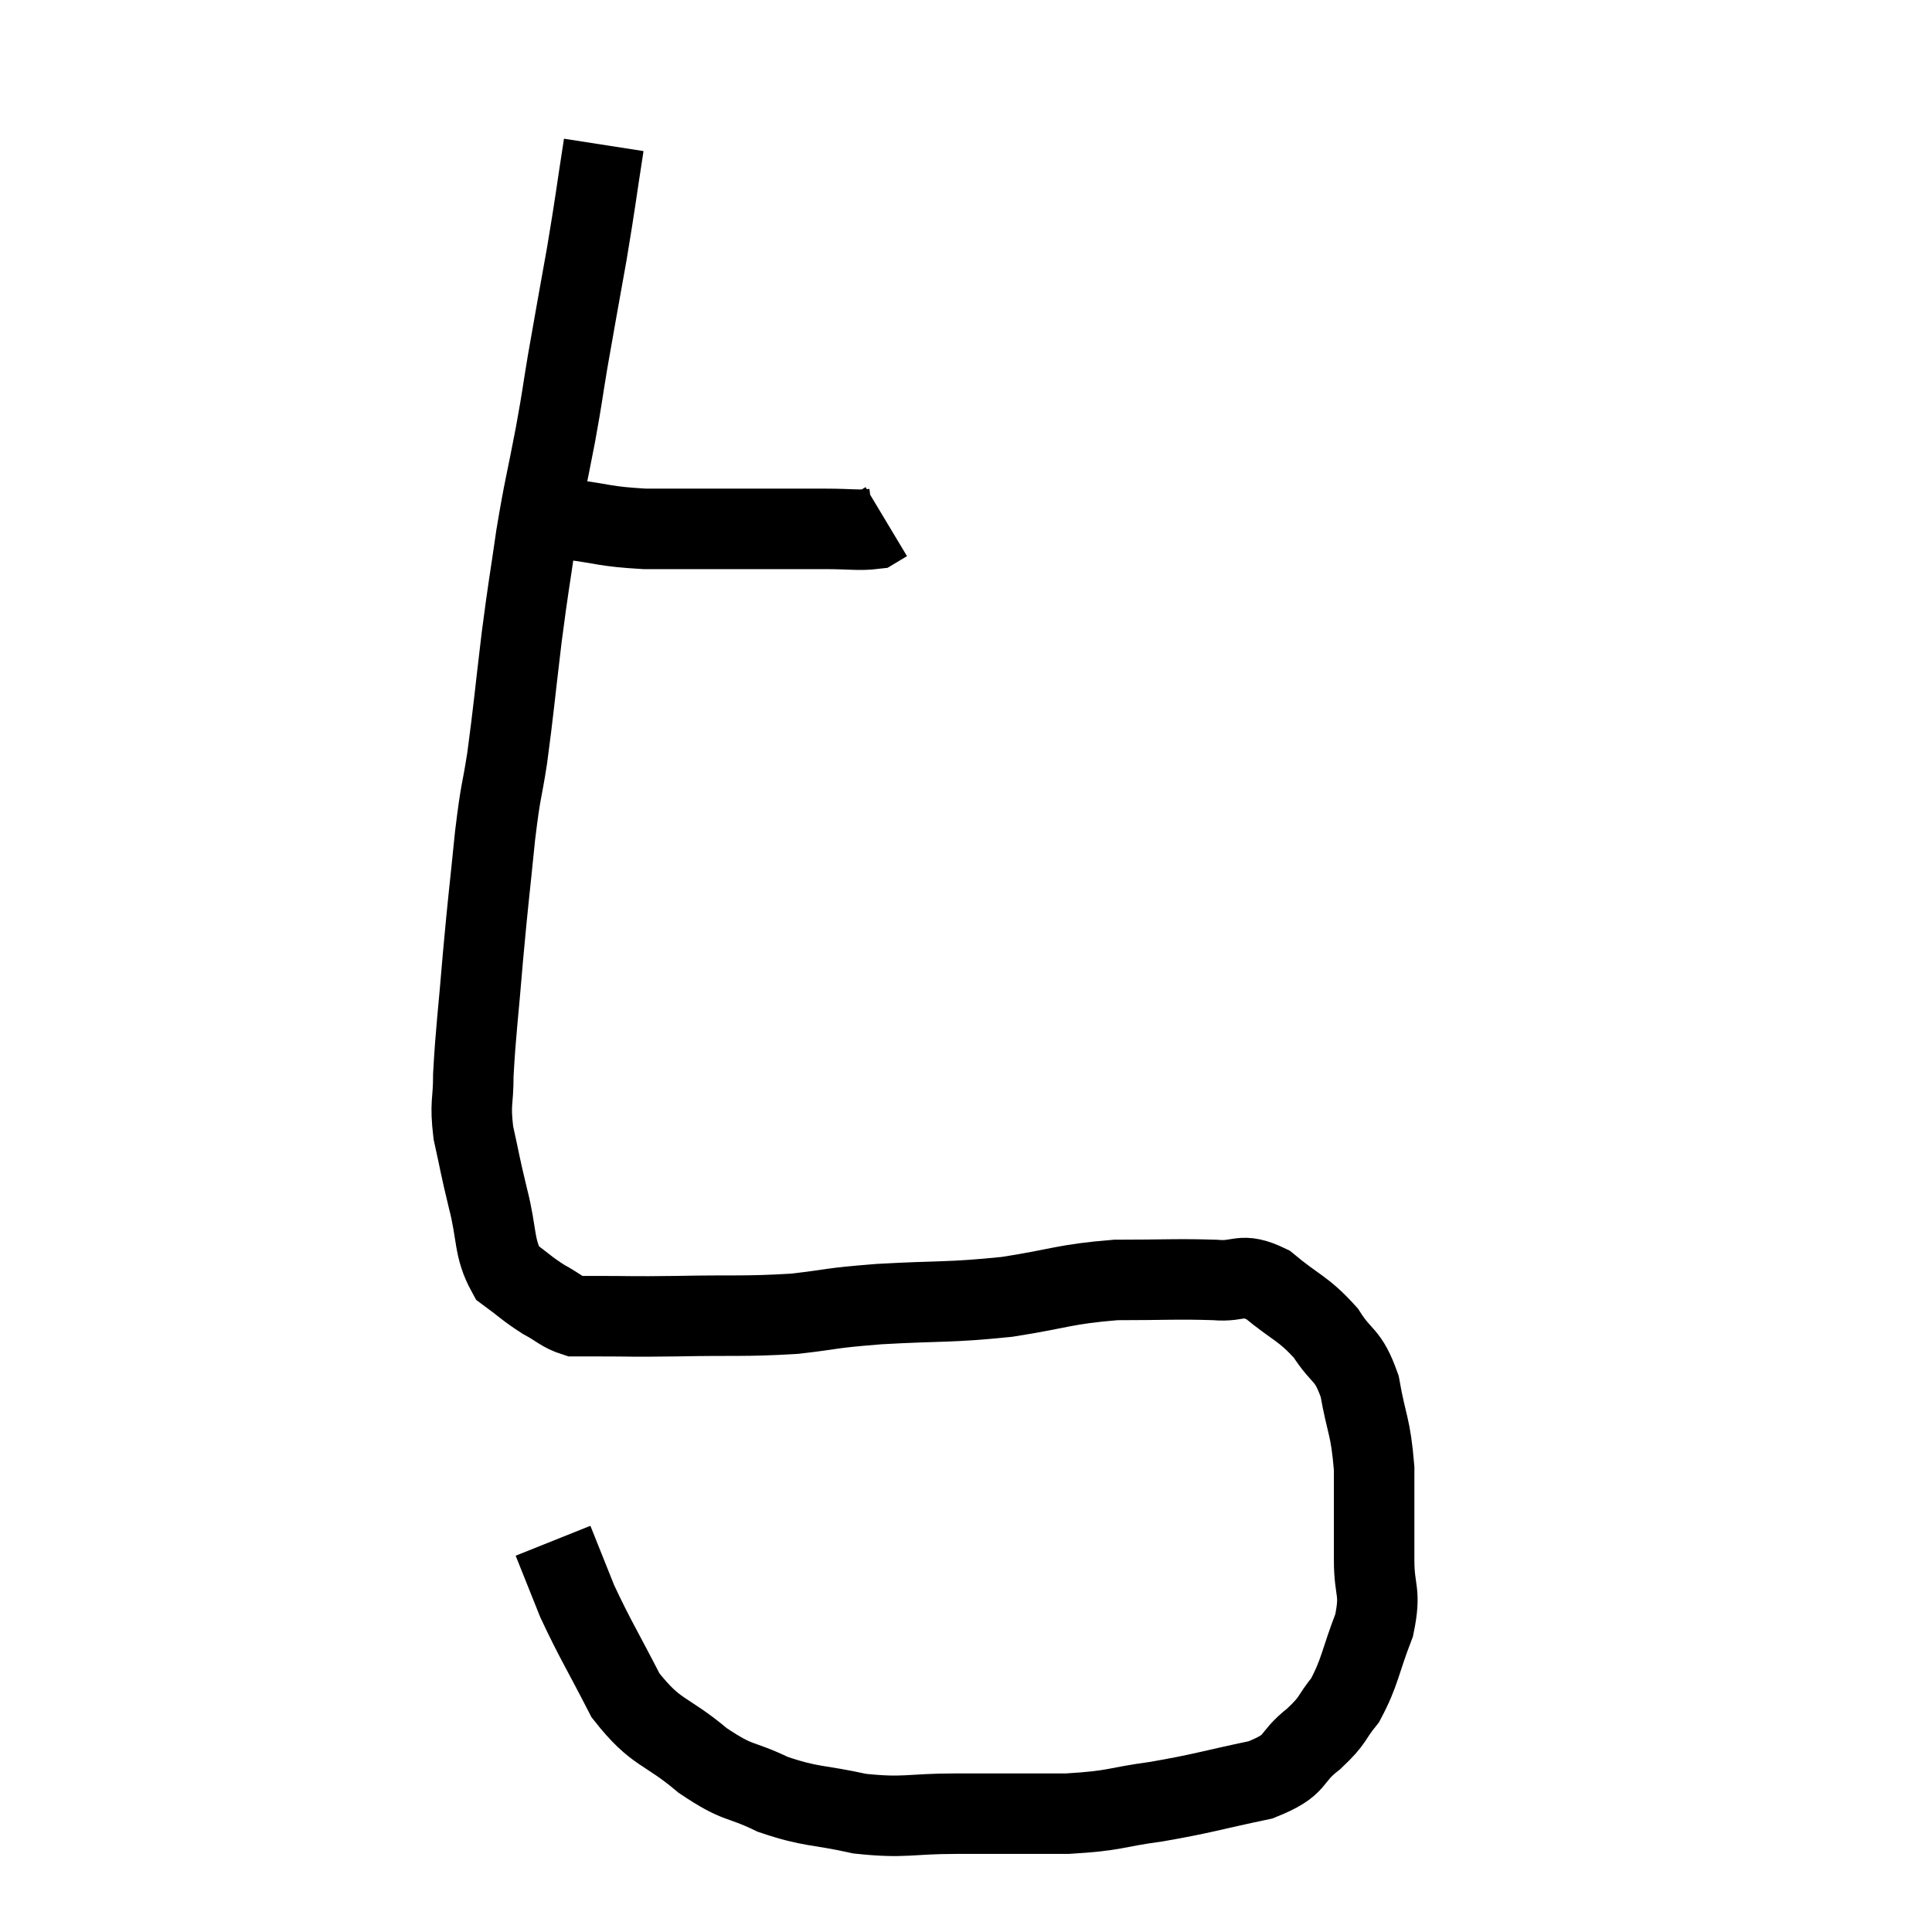 <svg width="48" height="48" viewBox="0 0 48 48" xmlns="http://www.w3.org/2000/svg"><path d="M 12.84 12.9 C 13.47 12.9, 13.305 12.84, 14.1 12.9 C 15.06 13.02, 14.985 13.08, 16.02 13.14 C 17.13 13.14, 17.385 13.14, 18.24 13.14 C 18.84 13.14, 18.87 13.14, 19.44 13.14 C 19.98 13.14, 19.95 13.14, 20.52 13.14 C 21.12 13.14, 21.345 13.185, 21.72 13.14 L 22.02 12.96" fill="none" stroke="black" stroke-width="2"></path><path d="M 15 3.6 C 14.79 4.95, 14.805 4.95, 14.58 6.3 C 14.34 7.65, 14.295 7.875, 14.1 9 C 13.95 9.9, 13.995 9.72, 13.8 10.8 C 13.56 12.06, 13.53 12.06, 13.32 13.32 C 13.14 14.58, 13.14 14.46, 12.96 15.84 C 12.78 17.34, 12.765 17.61, 12.6 18.84 C 12.45 19.8, 12.45 19.53, 12.3 20.76 C 12.15 22.26, 12.135 22.275, 12 23.76 C 11.88 25.23, 11.82 25.605, 11.76 26.7 C 11.76 27.42, 11.67 27.375, 11.76 28.14 C 11.94 28.95, 11.91 28.89, 12.12 29.76 C 12.36 30.69, 12.255 30.99, 12.6 31.62 C 13.05 31.95, 13.08 32.01, 13.5 32.28 C 13.89 32.49, 13.95 32.595, 14.28 32.7 C 14.55 32.7, 14.19 32.7, 14.82 32.7 C 15.81 32.7, 15.57 32.715, 16.8 32.7 C 18.27 32.67, 18.48 32.715, 19.74 32.64 C 20.79 32.52, 20.52 32.505, 21.84 32.4 C 23.43 32.31, 23.55 32.37, 25.02 32.22 C 26.37 32.01, 26.43 31.905, 27.72 31.8 C 28.95 31.8, 29.235 31.77, 30.18 31.8 C 30.84 31.86, 30.81 31.59, 31.5 31.92 C 32.22 32.52, 32.37 32.49, 32.94 33.12 C 33.36 33.78, 33.48 33.6, 33.78 34.44 C 33.96 35.46, 34.05 35.4, 34.14 36.48 C 34.14 37.62, 34.14 37.785, 34.14 38.76 C 34.14 39.57, 34.32 39.51, 34.14 40.38 C 33.78 41.31, 33.795 41.535, 33.42 42.24 C 33.03 42.72, 33.165 42.705, 32.64 43.2 C 31.98 43.71, 32.295 43.83, 31.32 44.22 C 30.03 44.49, 29.94 44.55, 28.74 44.76 C 27.63 44.91, 27.765 44.985, 26.52 45.06 C 25.14 45.06, 25.05 45.06, 23.76 45.06 C 22.56 45.06, 22.5 45.18, 21.36 45.06 C 20.28 44.82, 20.175 44.91, 19.2 44.58 C 18.33 44.16, 18.375 44.355, 17.46 43.74 C 16.5 42.93, 16.32 43.11, 15.54 42.12 C 14.94 40.95, 14.79 40.74, 14.34 39.78 C 14.04 39.03, 13.89 38.655, 13.74 38.28 C 13.74 38.28, 13.74 38.28, 13.74 38.28 L 13.74 38.28" fill="none" stroke="black" stroke-width="2"></path></svg>